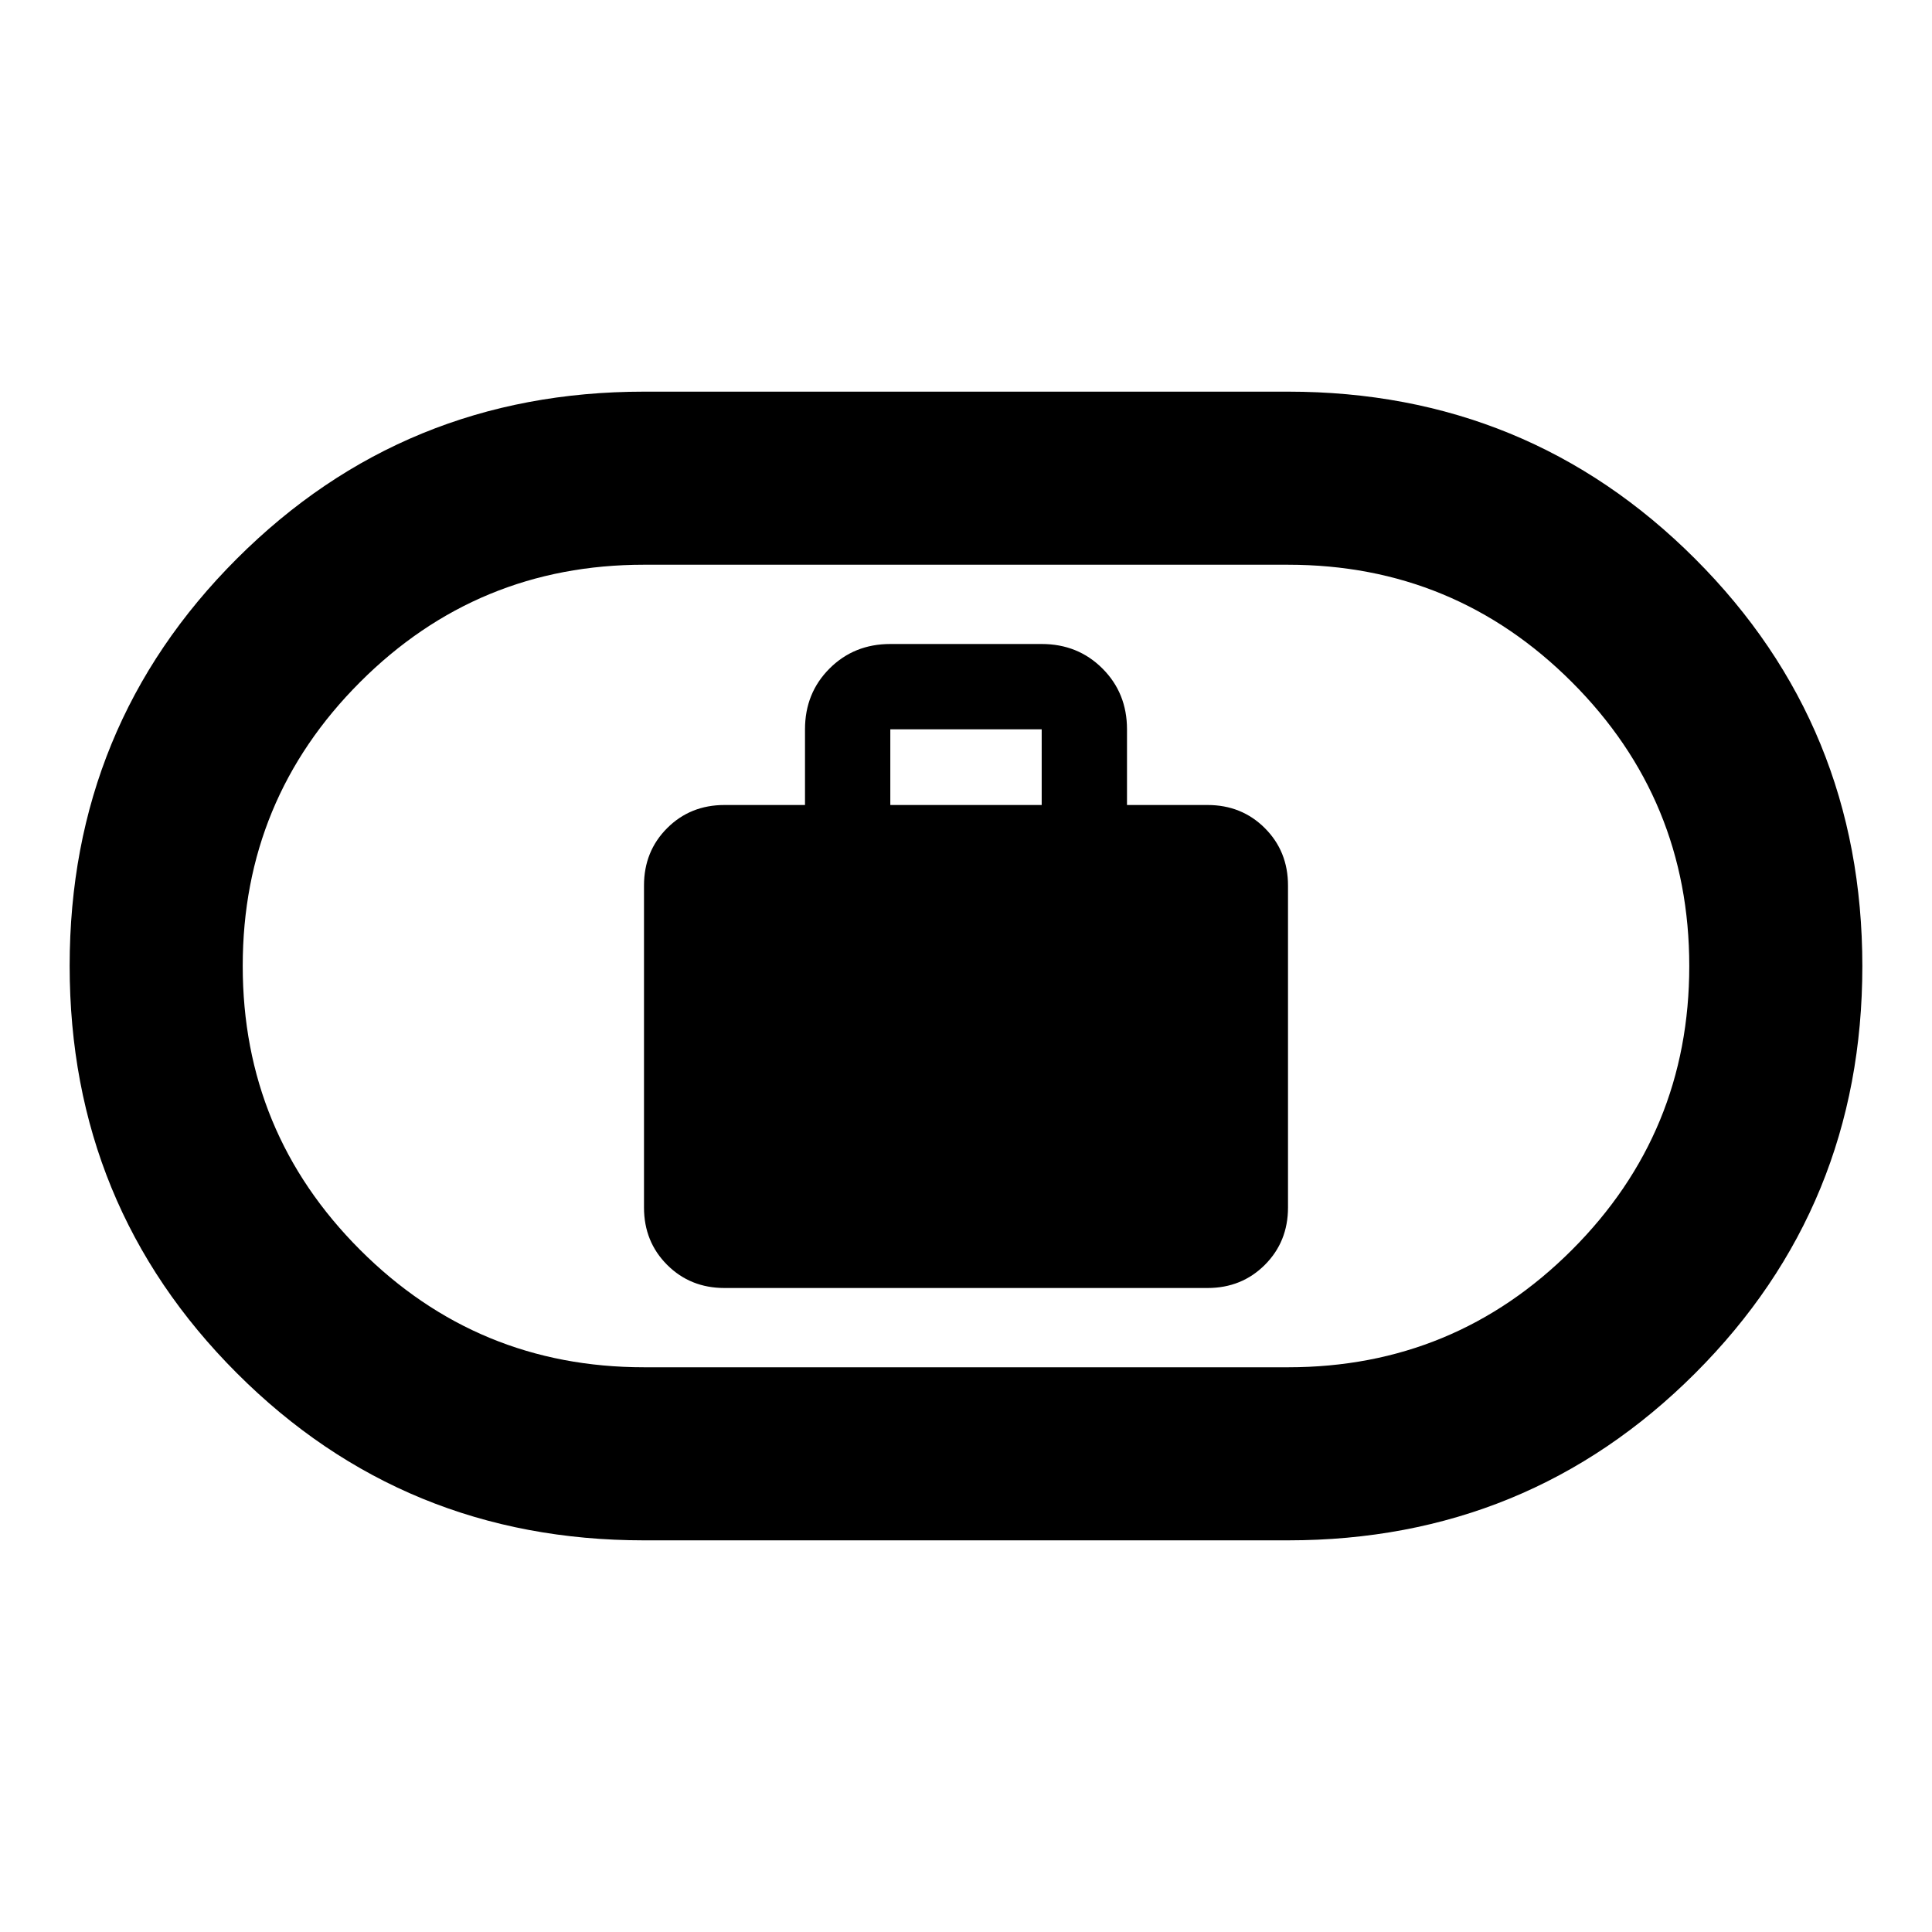 <svg xmlns="http://www.w3.org/2000/svg" height="24" viewBox="0 -960 960 960" width="24"><path d="M360-320h240q17 0 28.5-11.5T640-360v-160q0-17-11.5-28.5T600-560h-40v-37.61q0-18.02-12.19-30.2Q535.63-640 517.61-640h-75.22q-18.01 0-30.2 12.19Q400-615.63 400-597.61V-560h-40q-17 0-28.5 11.5T320-520v160q0 17 11.5 28.5T360-320Zm82.39-240v-37.61h75.22V-560h-75.22ZM320-194.61q-119.25 0-202.32-83.09T34.61-480.07q0-119.28 83.07-202.3 83.07-83.02 202.32-83.02h320q119.25 0 202.32 83.09t83.07 202.37q0 119.28-83.07 202.3-83.07 83.02-202.32 83.02H320Zm0-86h320q82.75 0 141.07-58.31 58.32-58.32 58.32-141.05 0-82.74-58.32-141.08-58.32-58.34-141.07-58.34H320q-82.75 0-141.07 58.31-58.32 58.32-58.32 141.05 0 82.74 58.32 141.08 58.32 58.34 141.07 58.34ZM480-480Z"/></svg>